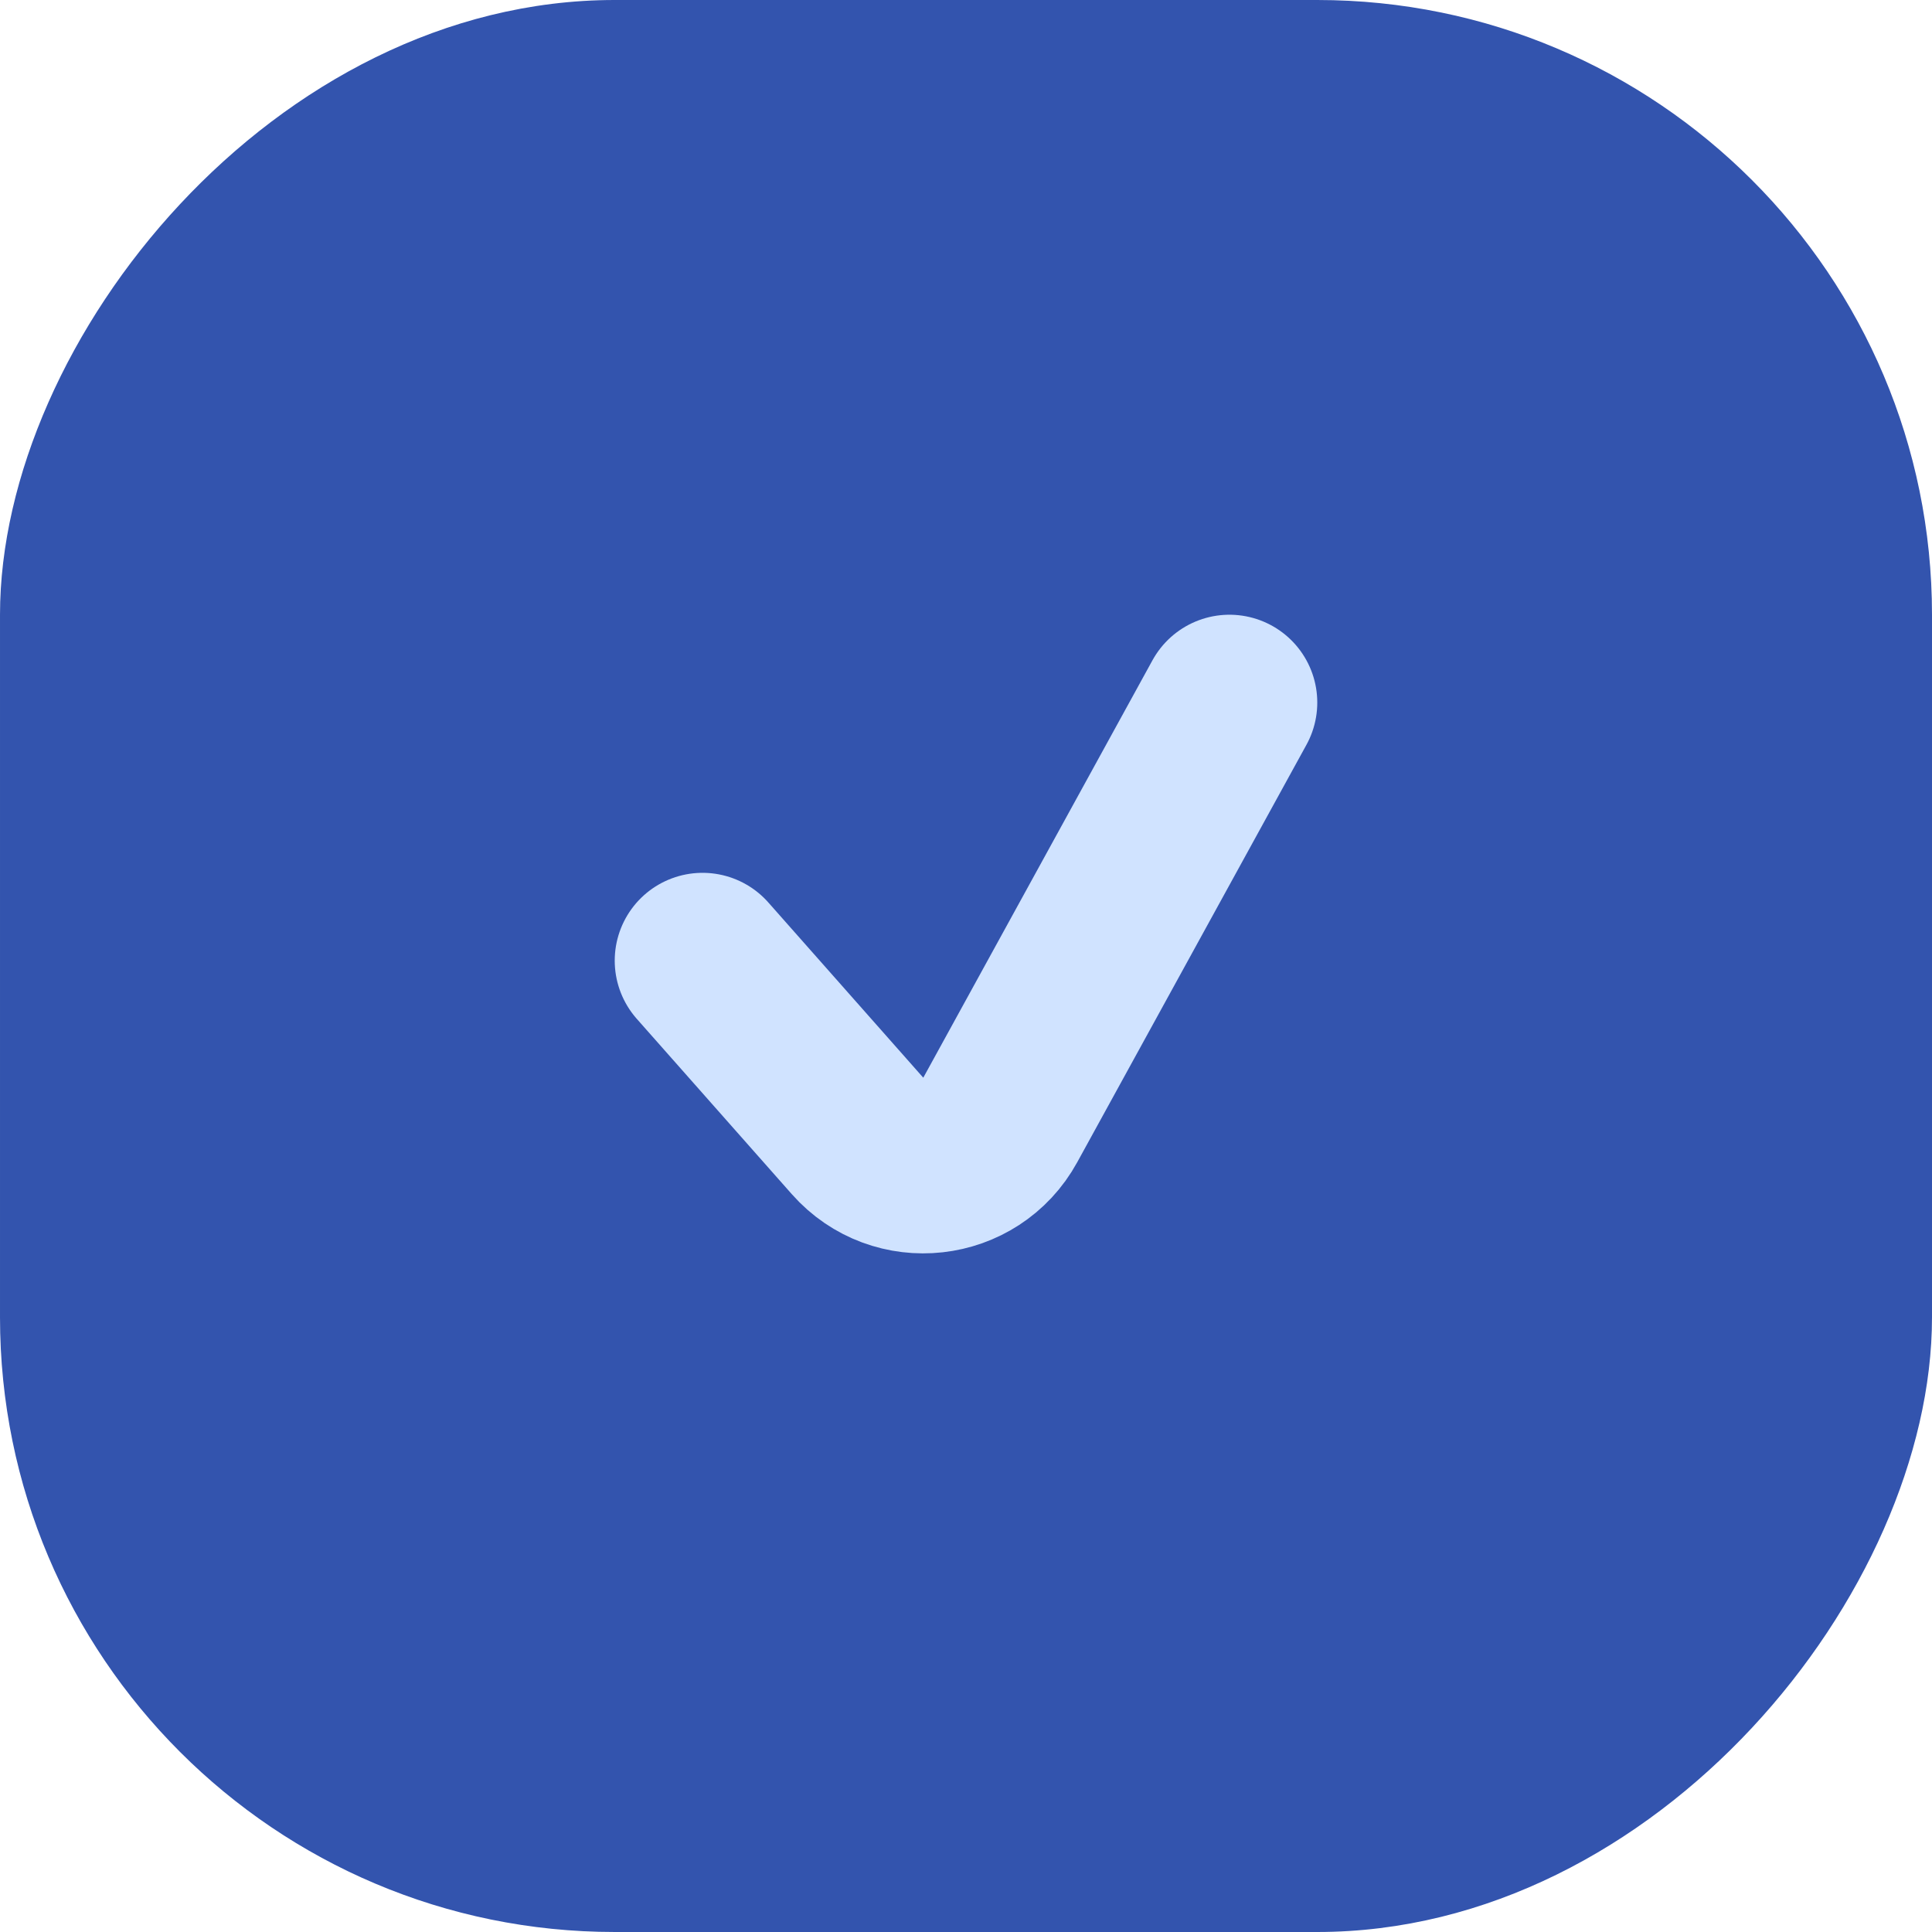 <svg width="44" height="44" viewBox="0 0 44 44" fill="none" xmlns="http://www.w3.org/2000/svg">
<g id="state=checked">
<rect id="Rectangle 10" width="44" height="44" rx="14" transform="matrix(-1 0 0 1 44 0)" fill="#3354AE"/>
<path id="Vector 3" d="M16 21.878L19.529 25.869C20.446 26.907 22.114 26.721 22.78 25.507L28 16" stroke="#D0E3FF" stroke-width="4" stroke-linecap="round"/>
</g>
</svg>
